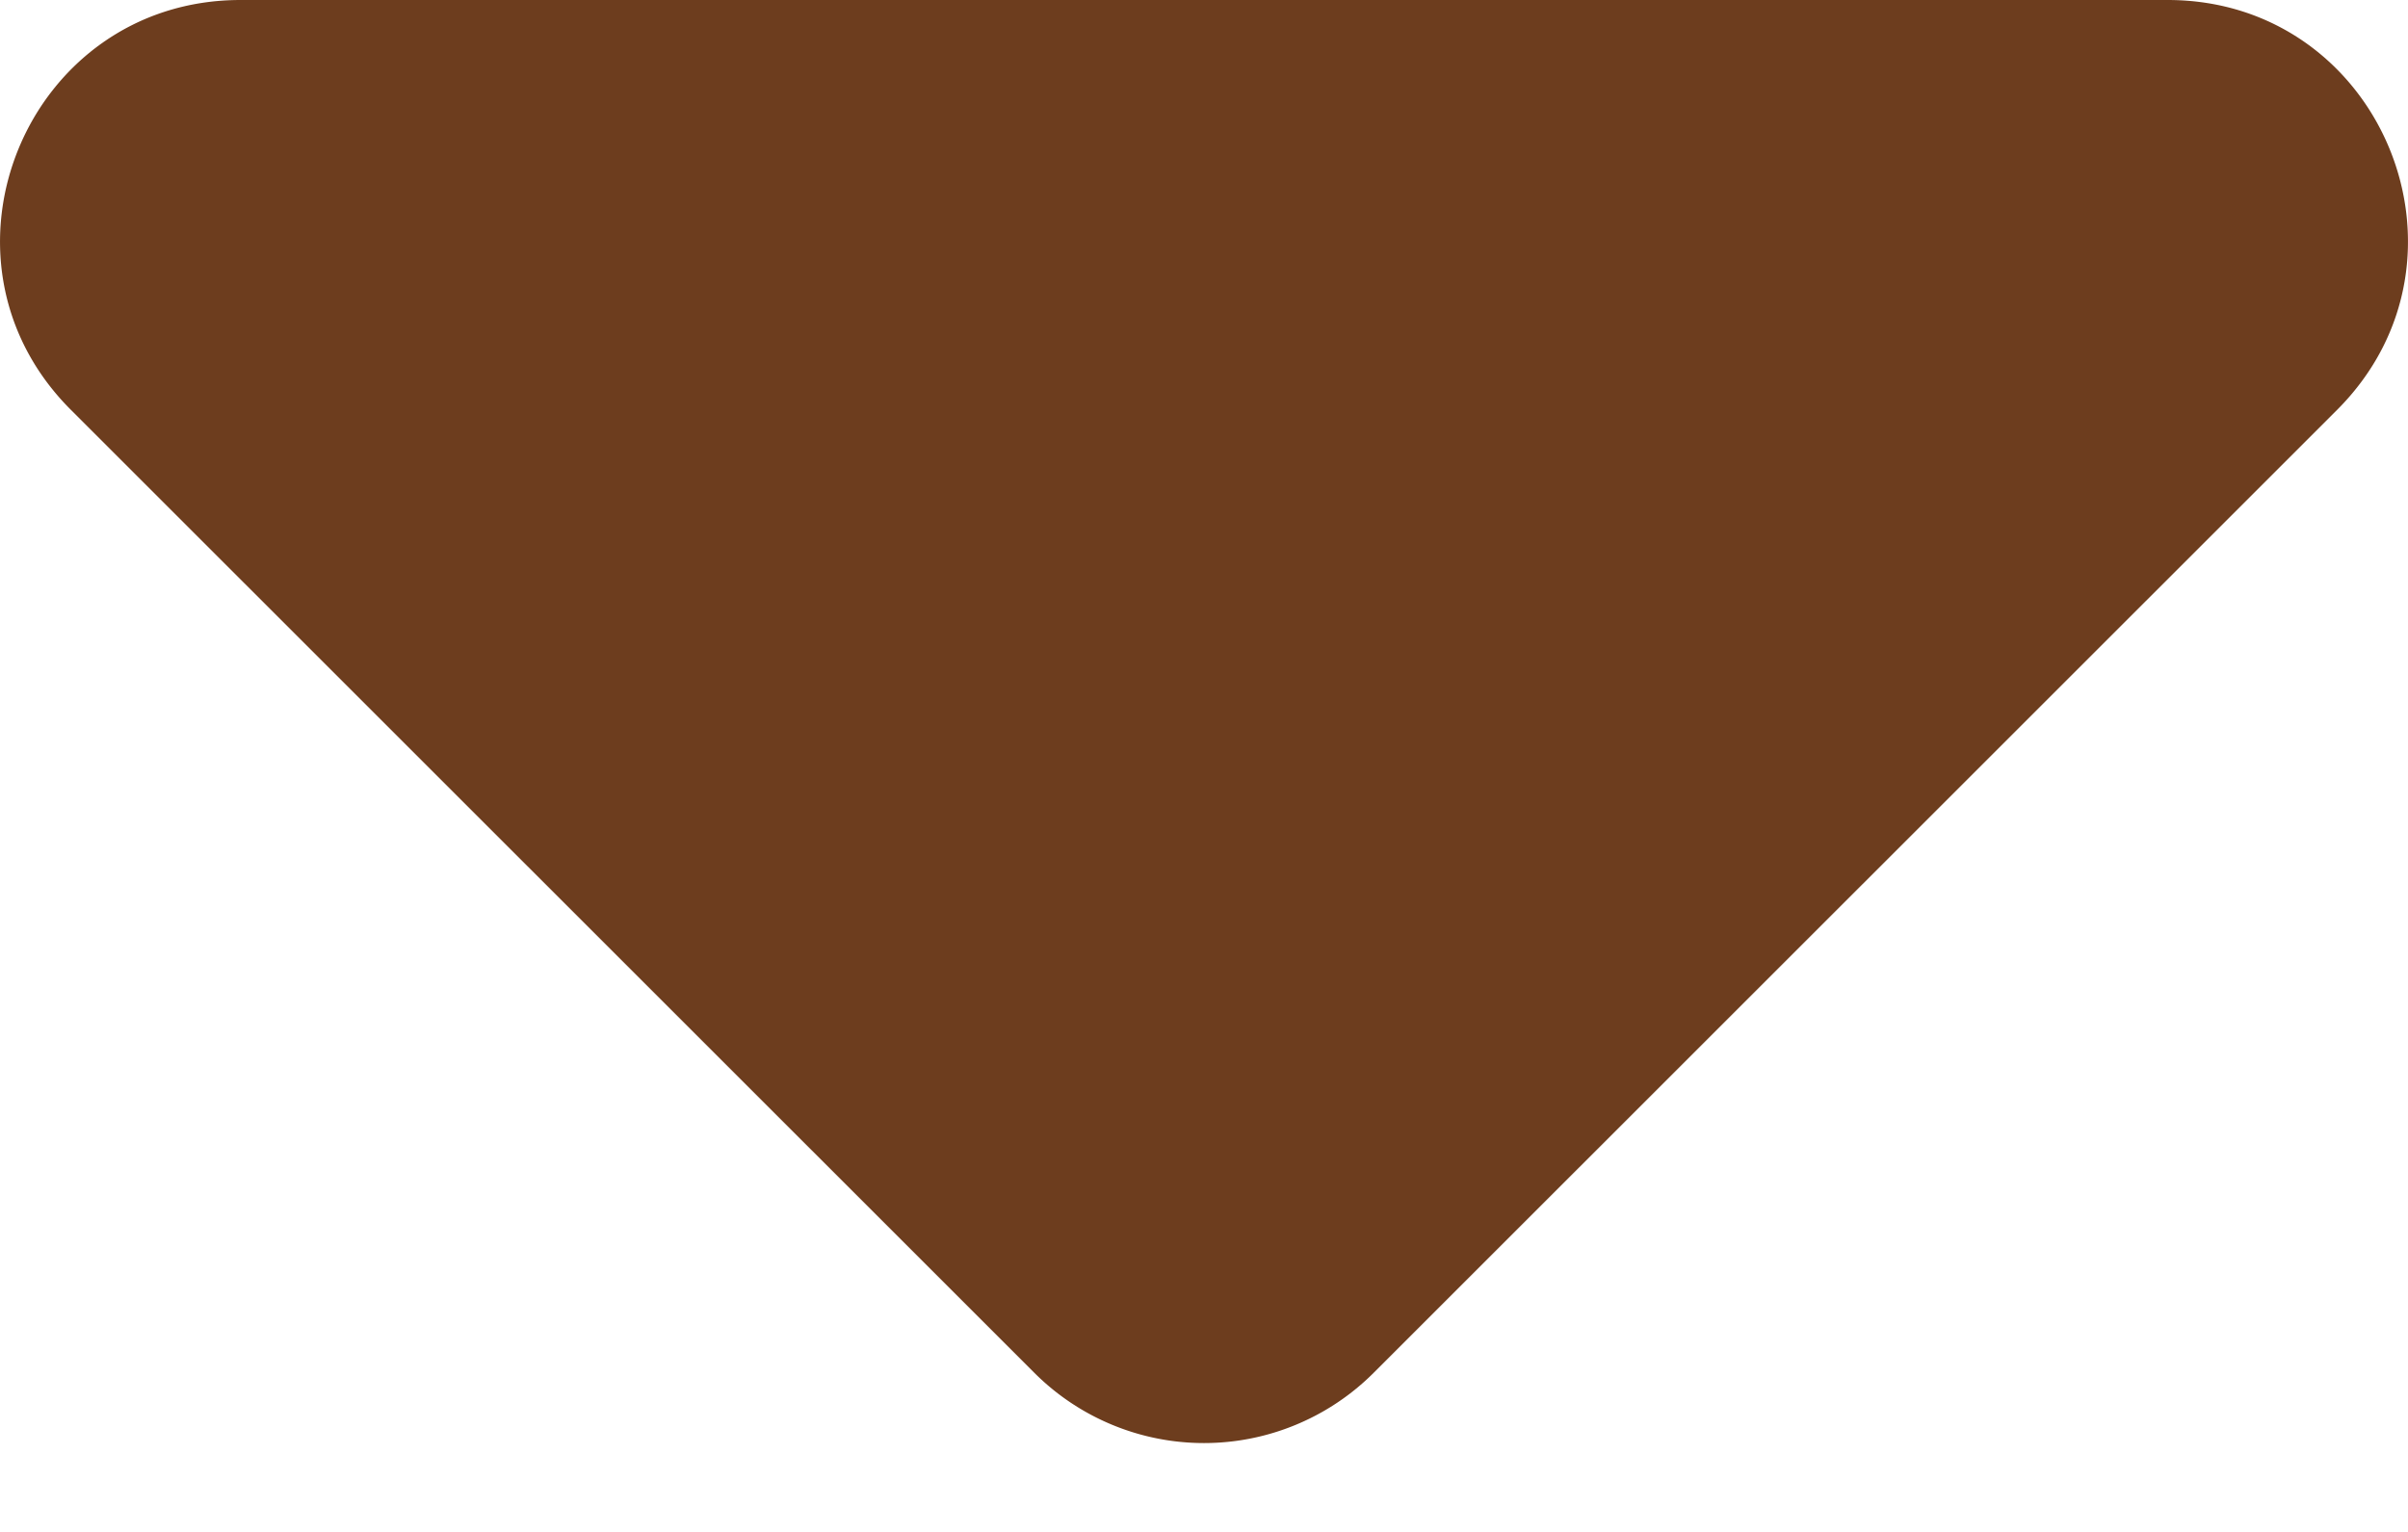 <svg xmlns="http://www.w3.org/2000/svg" width="11" height="7" fill="none" viewBox="0 0 11 7">
    <path fill="#6D3D1E" d="M9.902 0H1.099C.122 0-.367 1.181.323 1.872l4.402 4.401a1.096 1.096 0 0 0 1.55 0l4.402-4.401C11.367 1.18 10.878 0 9.902 0z"/>
</svg>
